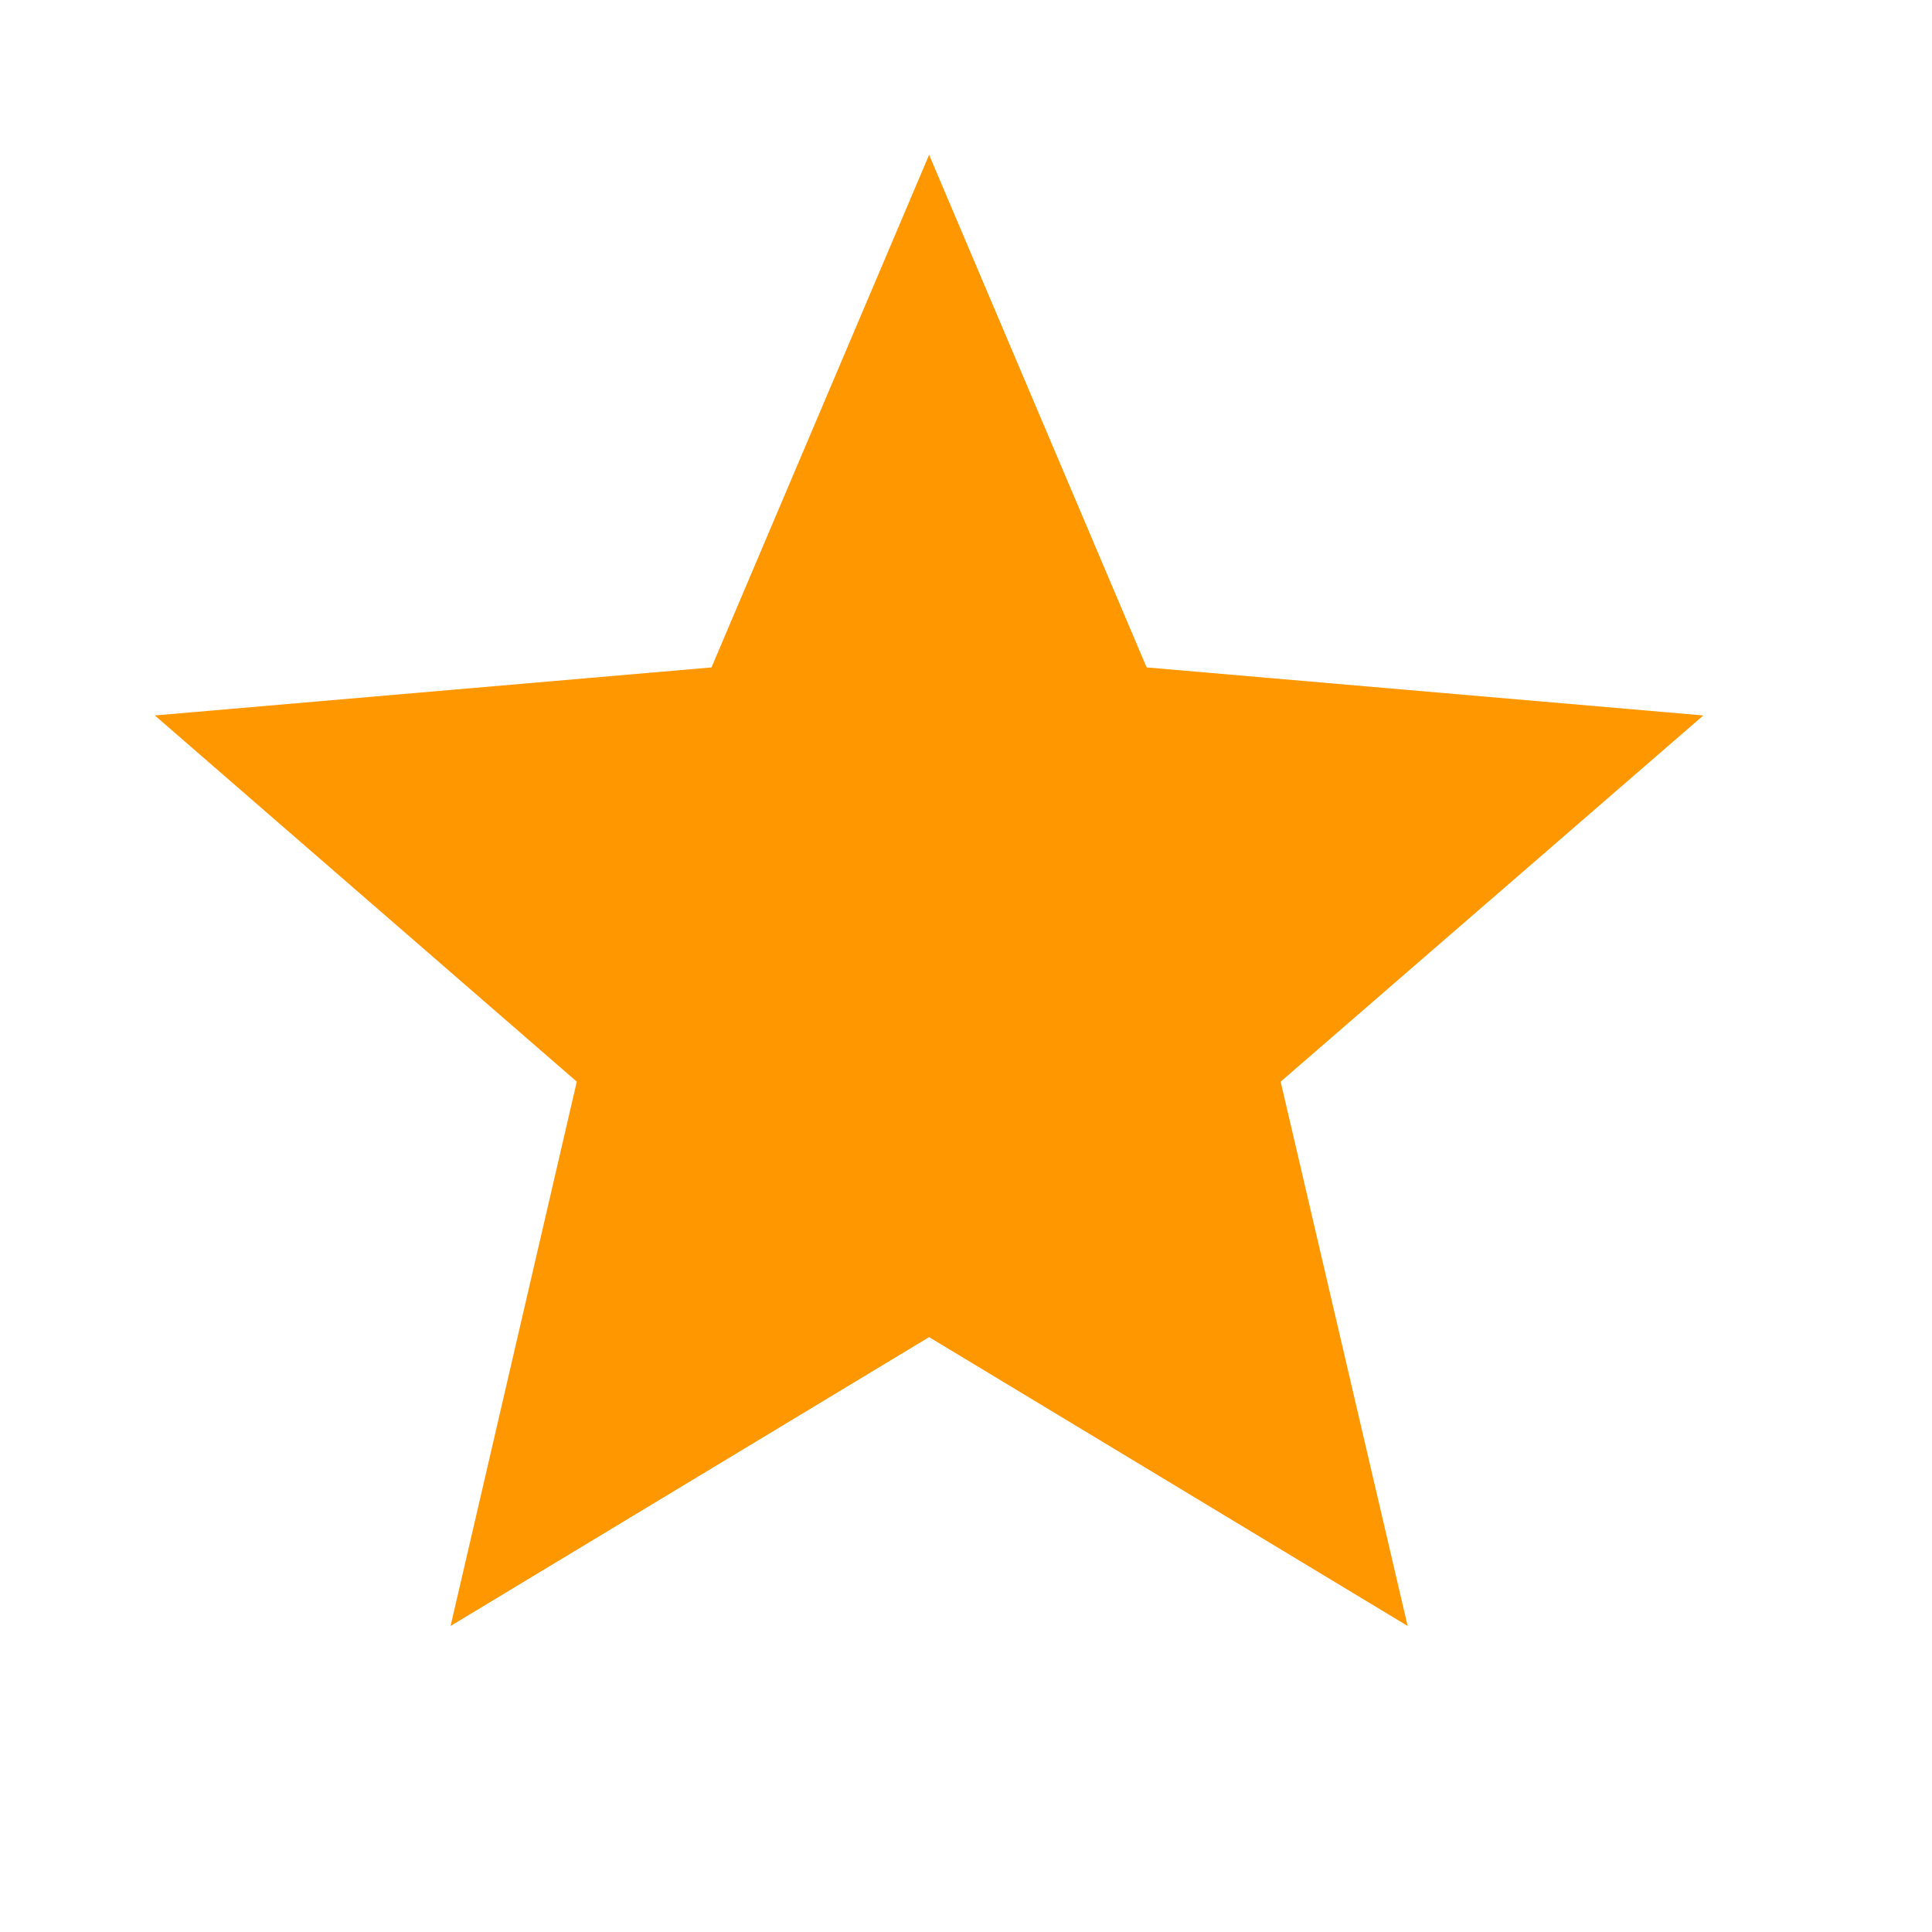 <svg width="22" height="22" viewBox="0 0 22 22" fill="none" xmlns="http://www.w3.org/2000/svg">
<path d="M10.58 15.226L16.029 18.515L14.583 12.317L19.396 8.147L13.057 7.6L10.58 1.763L8.102 7.6L1.763 8.147L6.568 12.317L5.131 18.515L10.58 15.226Z" fill="#FF9700"/>
</svg>
